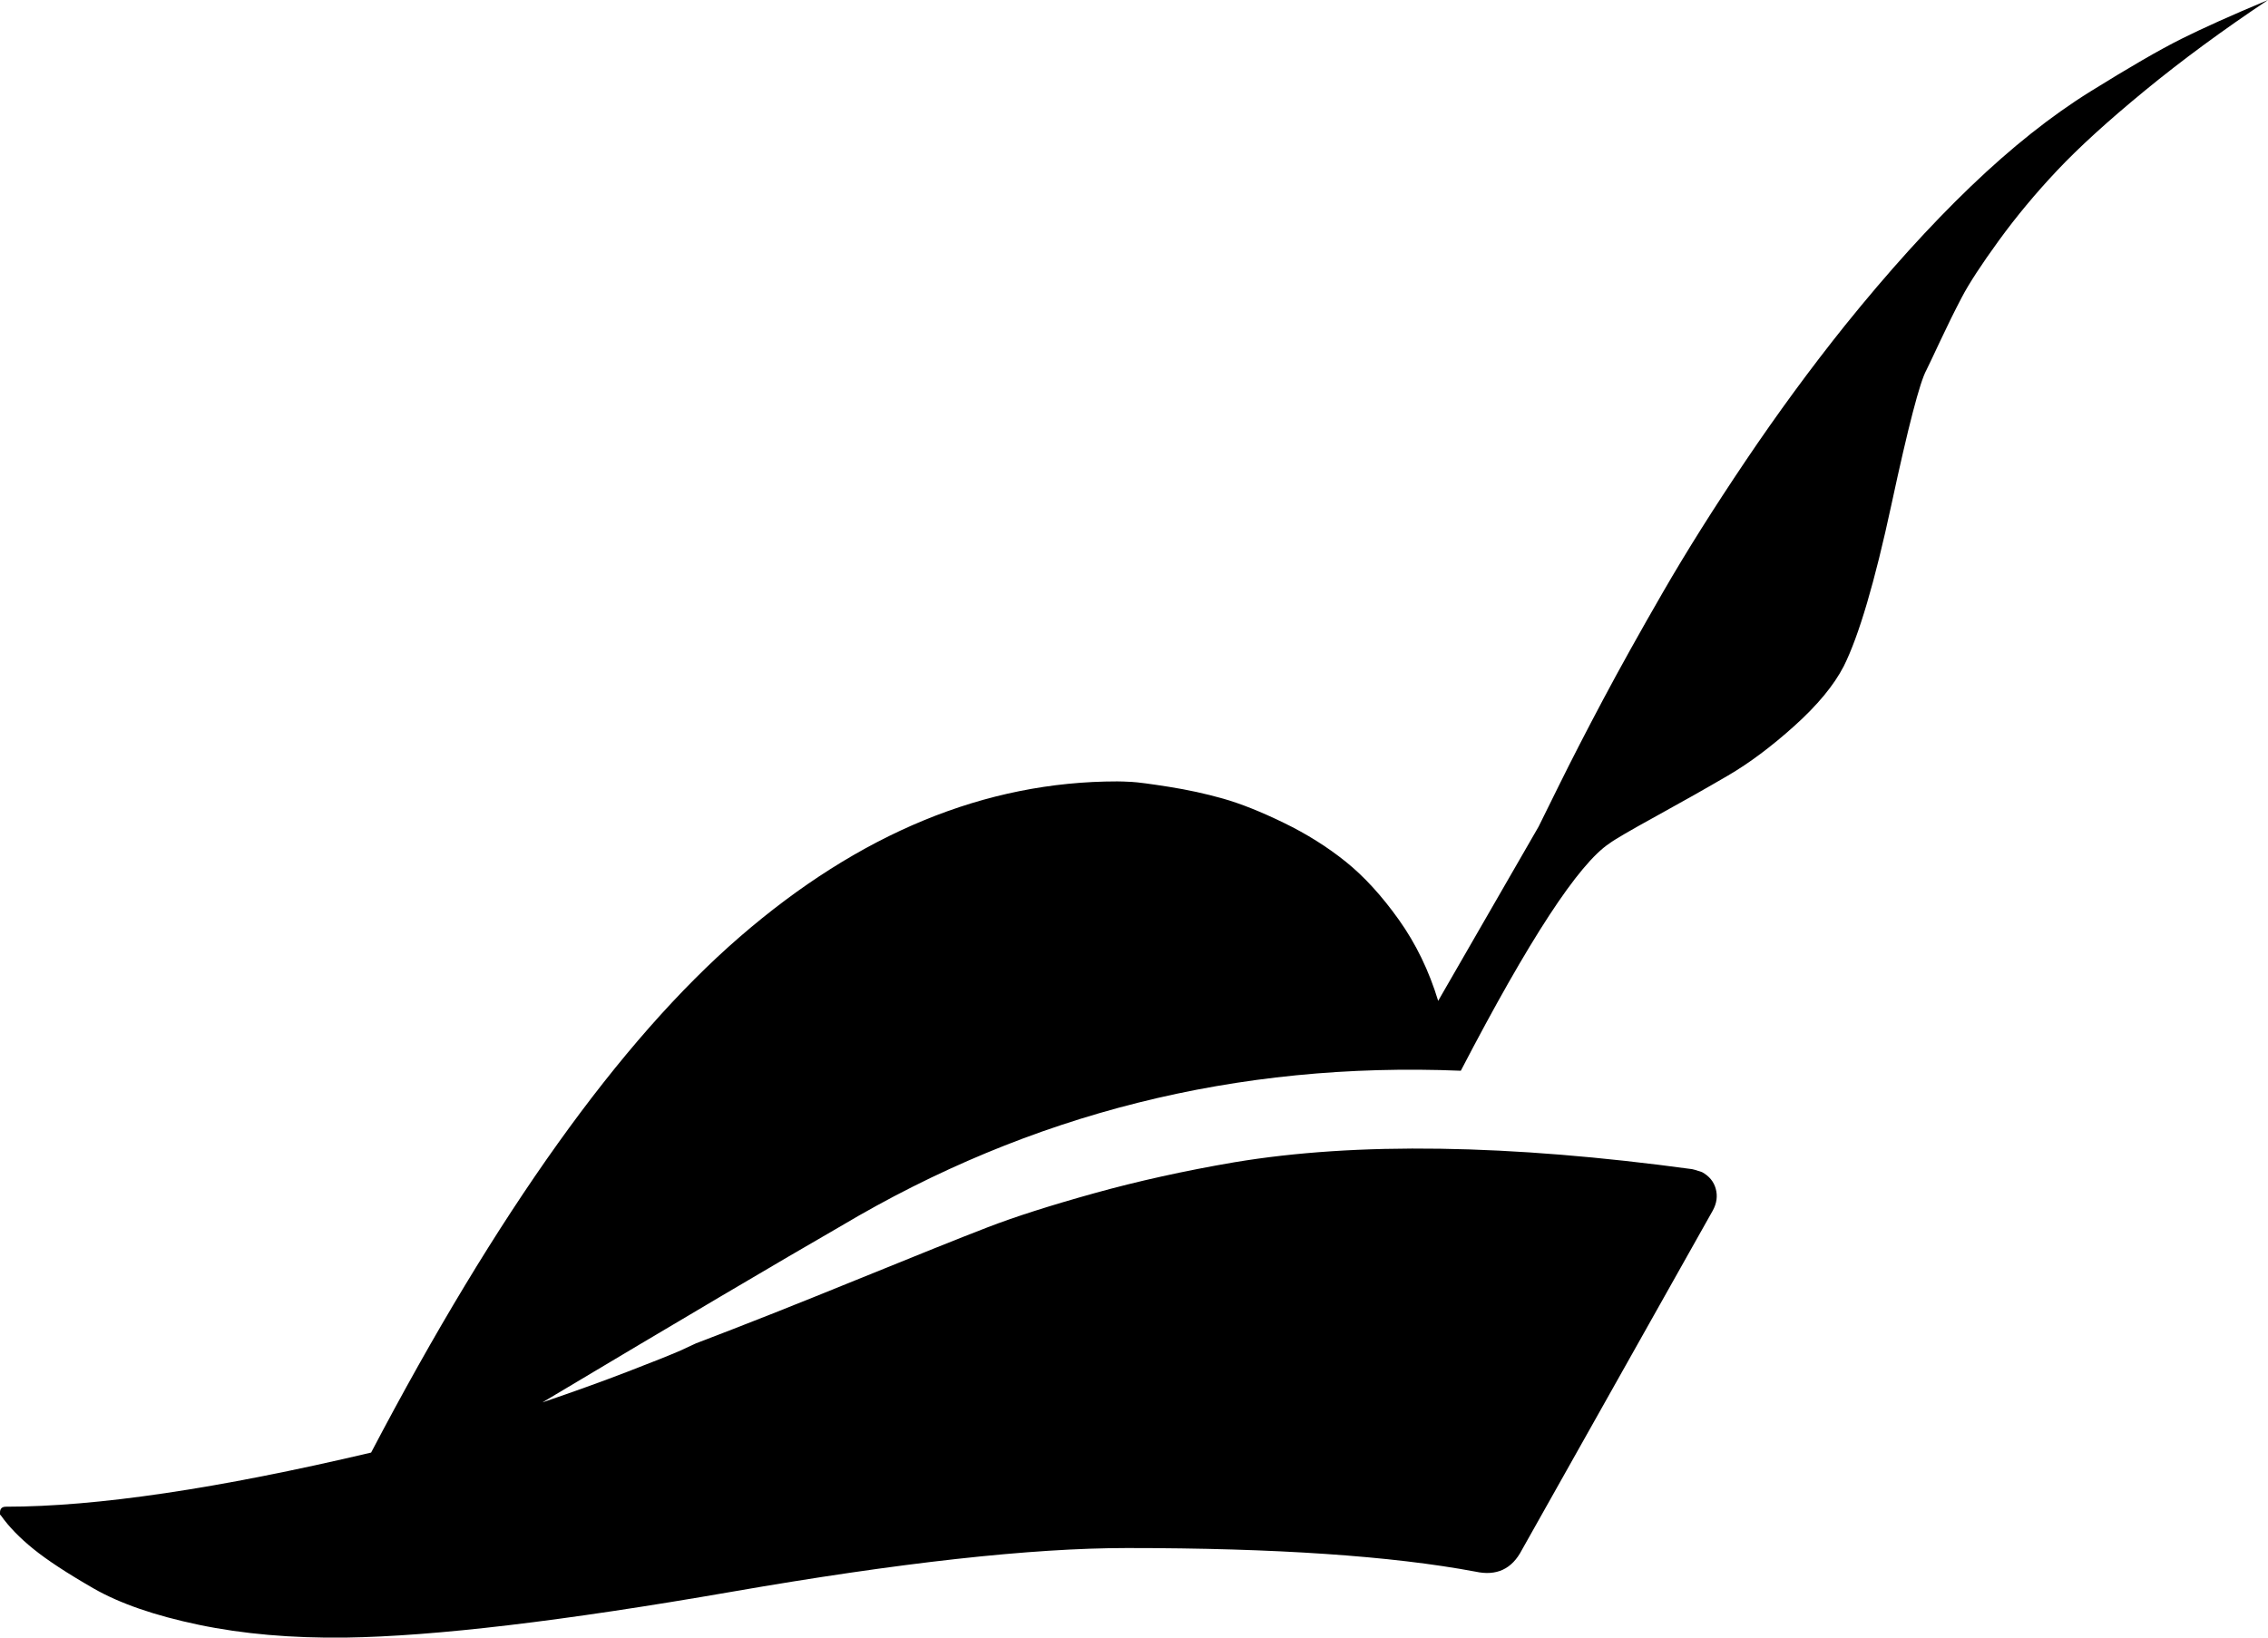 <svg xmlns="http://www.w3.org/2000/svg" xmlns:xlink="http://www.w3.org/1999/xlink" width="2304" height="1664" viewBox="0 0 2304 1664"><path fill="currentColor" d="M2304 0q-69 46-125 92t-89 81t-59.5 71.5T1993 302t-22 44.5t-14 29.5q-10 18-35.5 136.5T1873 677q-15 29-50 60.5t-67.5 50.5t-72.5 41t-48 28q-47 31-151 231q-341-14-630 158q-92 53-303 179q47-16 86-31t55-22l15-7q71-27 163-64.5t133.5-53.5t108-34.5T1254 1181q186-31 465 7q1 0 10 3q11 6 14 17t-3 22l-194 345q-15 29-47 22q-128-24-354-24q-146 0-402 44.5T351 1664q-82 1-149-13t-107-37t-61-40t-33-34l-1-1v-2q0-6 6-6q138 0 371-55q192-366 374.5-524T1135 794q5 0 14.5.5t38 5t55 12T1304 836t63 39.5t54 59t40 82.5l102-177q2-4 21-42.5t44.5-86.5t61-109.5t84-133.5T1874 331q66-82 128-141.5T2123.5 93t92.5-53.5T2304 0"/></svg>